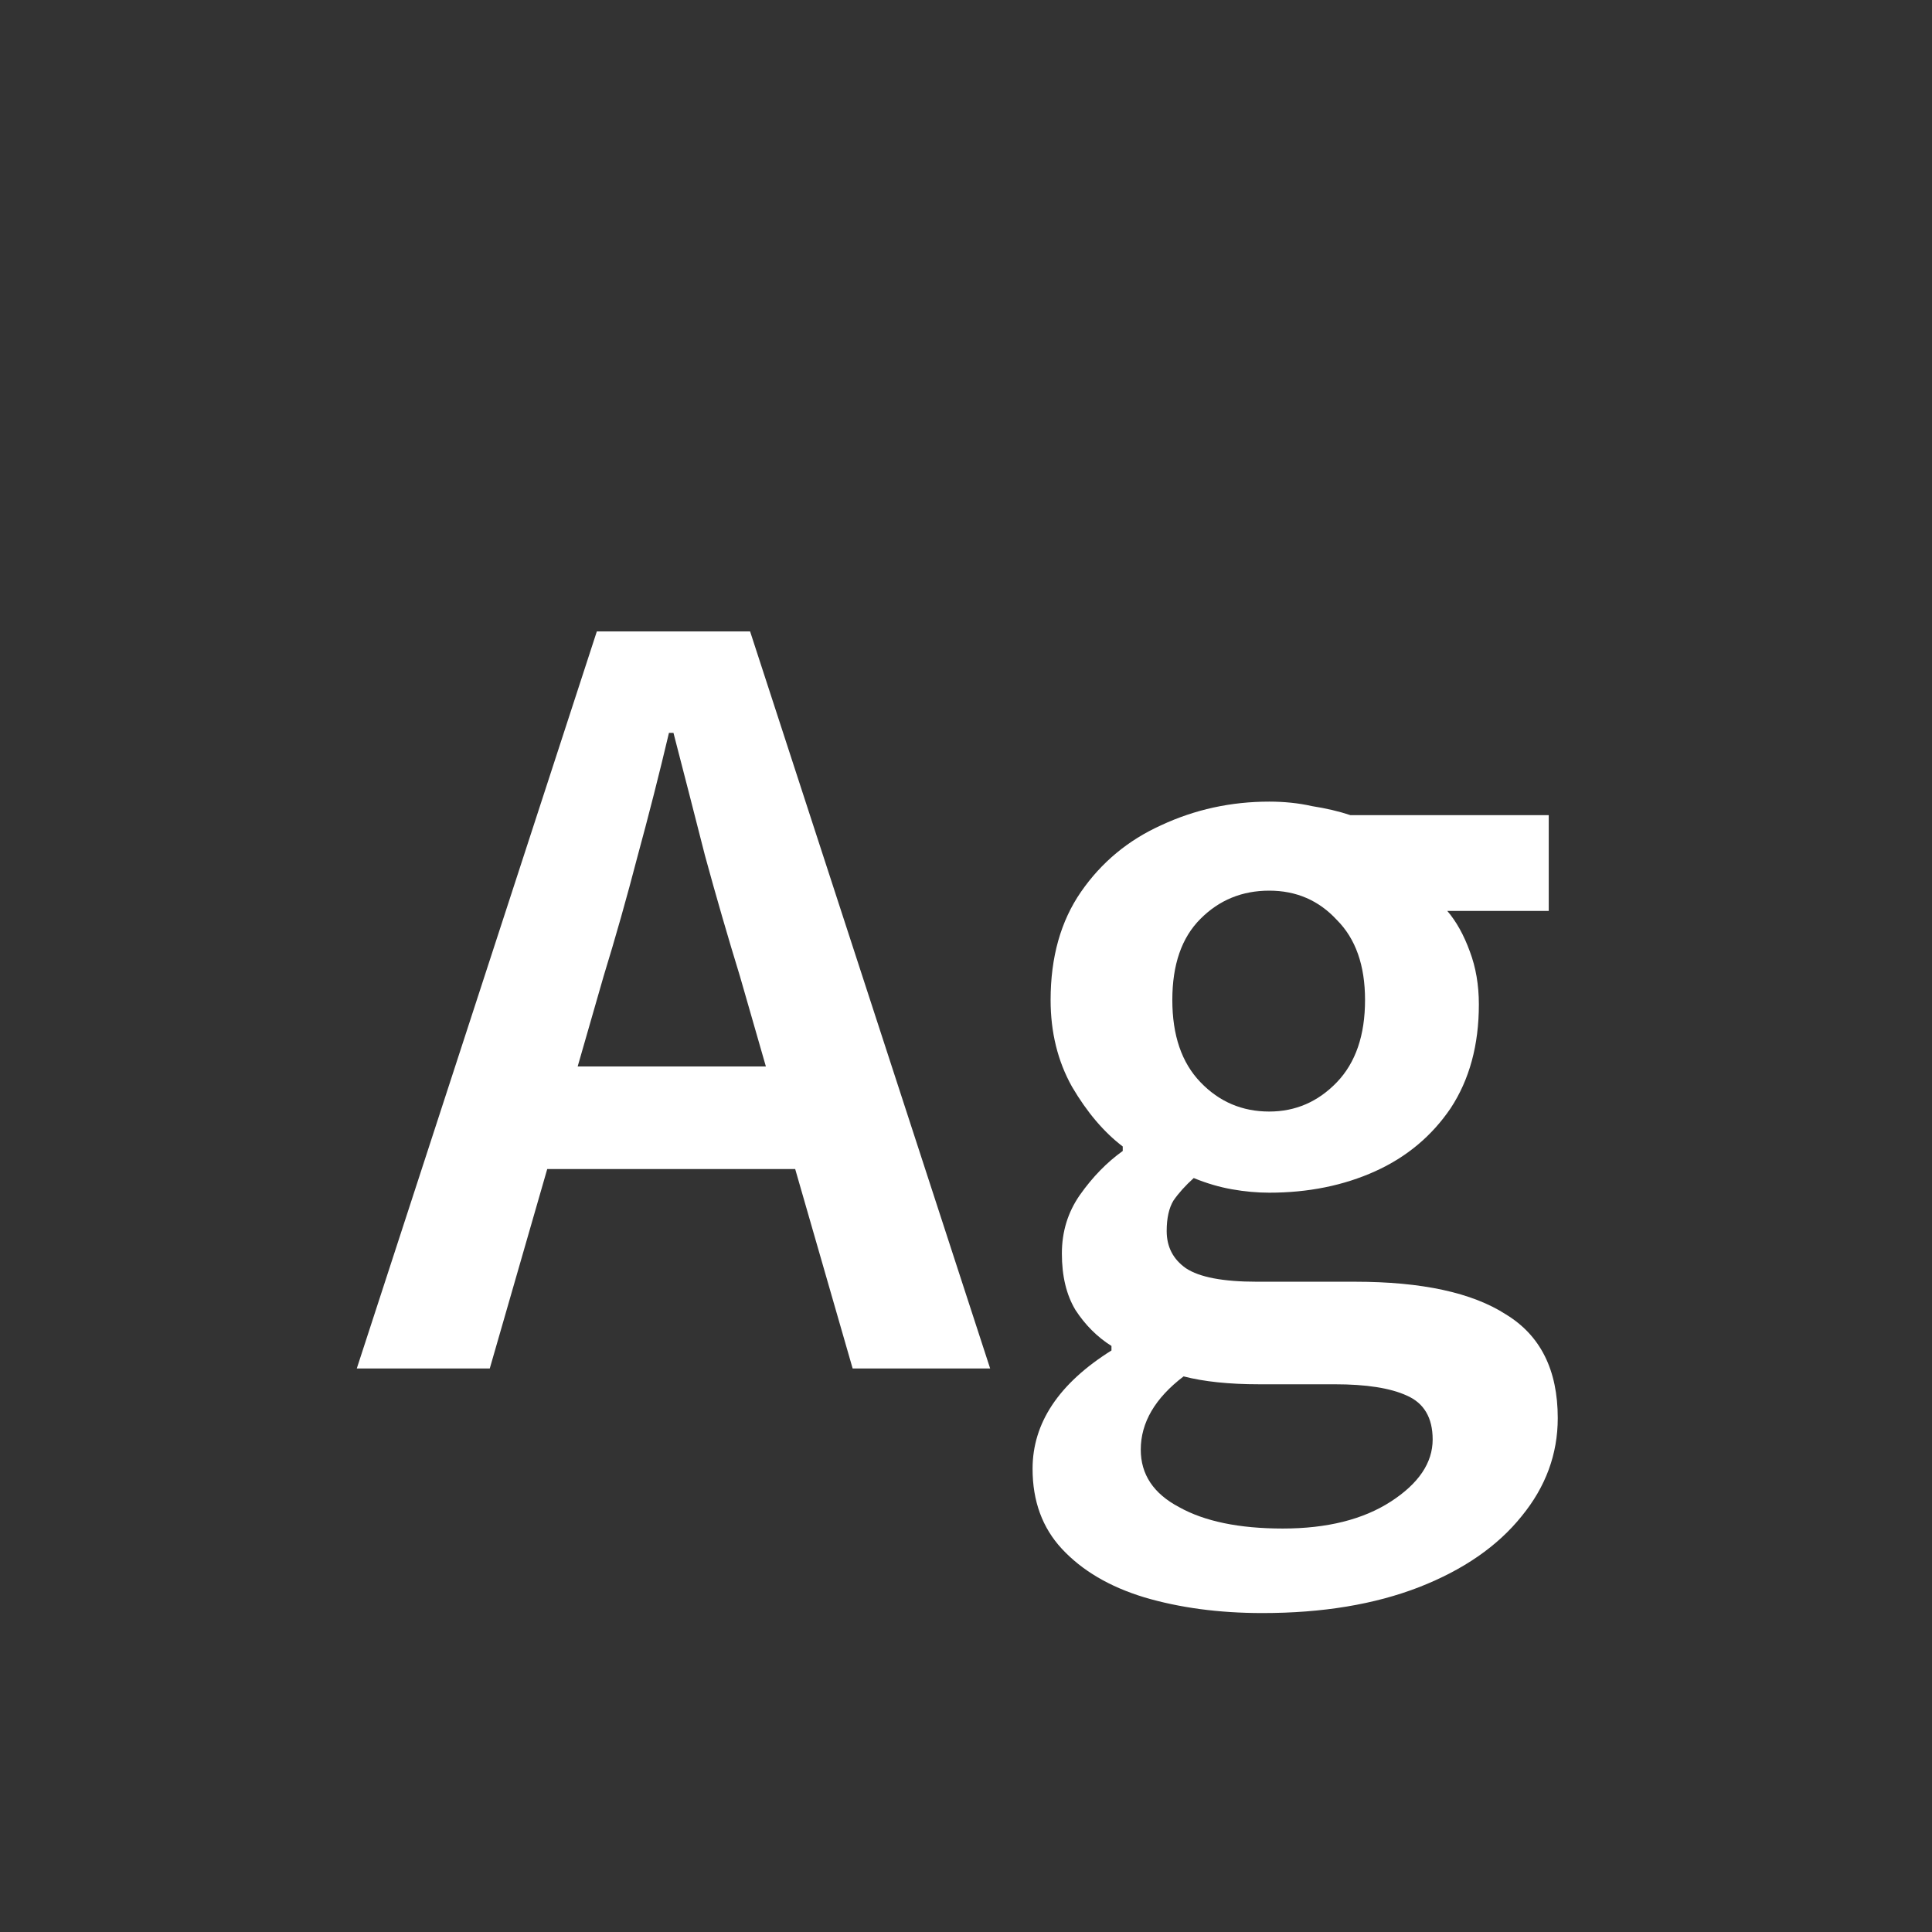 <svg width="24" height="24" viewBox="0 0 24 24" fill="none" xmlns="http://www.w3.org/2000/svg">
<rect x="0" y="0" width="24" height="24" fill="#333333" stroke="none"/>
<path d="M7.498 12.128L7.176 13.248H9.514L9.192 12.128C9.043 11.643 8.898 11.143 8.758 10.63C8.627 10.117 8.497 9.608 8.366 9.104H8.31C8.189 9.617 8.058 10.13 7.918 10.644C7.787 11.148 7.647 11.643 7.498 12.128ZM4.432 17L7.414 7.844H9.318L12.3 17H10.592L9.878 14.522H6.798L6.084 17H4.432ZM15.683 20.038C15.141 20.038 14.651 19.972 14.213 19.842C13.783 19.711 13.443 19.511 13.191 19.24C12.948 18.978 12.827 18.647 12.827 18.246C12.827 17.677 13.153 17.186 13.807 16.776V16.72C13.629 16.608 13.48 16.458 13.359 16.272C13.247 16.085 13.191 15.852 13.191 15.572C13.191 15.301 13.265 15.059 13.415 14.844C13.573 14.62 13.751 14.438 13.947 14.298V14.242C13.713 14.064 13.503 13.817 13.317 13.5C13.139 13.182 13.051 12.823 13.051 12.422C13.051 11.89 13.177 11.442 13.429 11.078C13.681 10.714 14.012 10.438 14.423 10.252C14.843 10.056 15.291 9.958 15.767 9.958C15.953 9.958 16.131 9.976 16.299 10.014C16.476 10.042 16.635 10.079 16.775 10.126H19.239V11.316H17.979C18.091 11.447 18.184 11.614 18.259 11.82C18.333 12.016 18.371 12.235 18.371 12.478C18.371 12.982 18.254 13.411 18.021 13.766C17.787 14.111 17.475 14.373 17.083 14.55C16.691 14.727 16.252 14.816 15.767 14.816C15.617 14.816 15.463 14.802 15.305 14.774C15.146 14.746 14.987 14.699 14.829 14.634C14.726 14.727 14.642 14.82 14.577 14.914C14.521 15.007 14.493 15.133 14.493 15.292C14.493 15.488 14.572 15.642 14.731 15.754C14.899 15.866 15.193 15.922 15.613 15.922H16.831C17.661 15.922 18.287 16.057 18.707 16.328C19.136 16.589 19.351 17.018 19.351 17.616C19.351 18.064 19.201 18.47 18.903 18.834C18.604 19.207 18.179 19.501 17.629 19.716C17.078 19.93 16.429 20.038 15.683 20.038ZM15.767 13.808C16.093 13.808 16.373 13.687 16.607 13.444C16.84 13.201 16.957 12.861 16.957 12.422C16.957 11.992 16.84 11.661 16.607 11.428C16.383 11.185 16.103 11.064 15.767 11.064C15.431 11.064 15.146 11.18 14.913 11.414C14.679 11.647 14.563 11.983 14.563 12.422C14.563 12.861 14.679 13.201 14.913 13.444C15.146 13.687 15.431 13.808 15.767 13.808ZM15.935 18.988C16.485 18.988 16.933 18.876 17.279 18.652C17.624 18.428 17.797 18.171 17.797 17.882C17.797 17.611 17.689 17.429 17.475 17.336C17.269 17.242 16.971 17.196 16.579 17.196H15.641C15.267 17.196 14.955 17.163 14.703 17.098C14.348 17.369 14.171 17.672 14.171 18.008C14.171 18.316 14.329 18.554 14.647 18.722C14.964 18.899 15.393 18.988 15.935 18.988Z" fill="white"/>
</svg>
